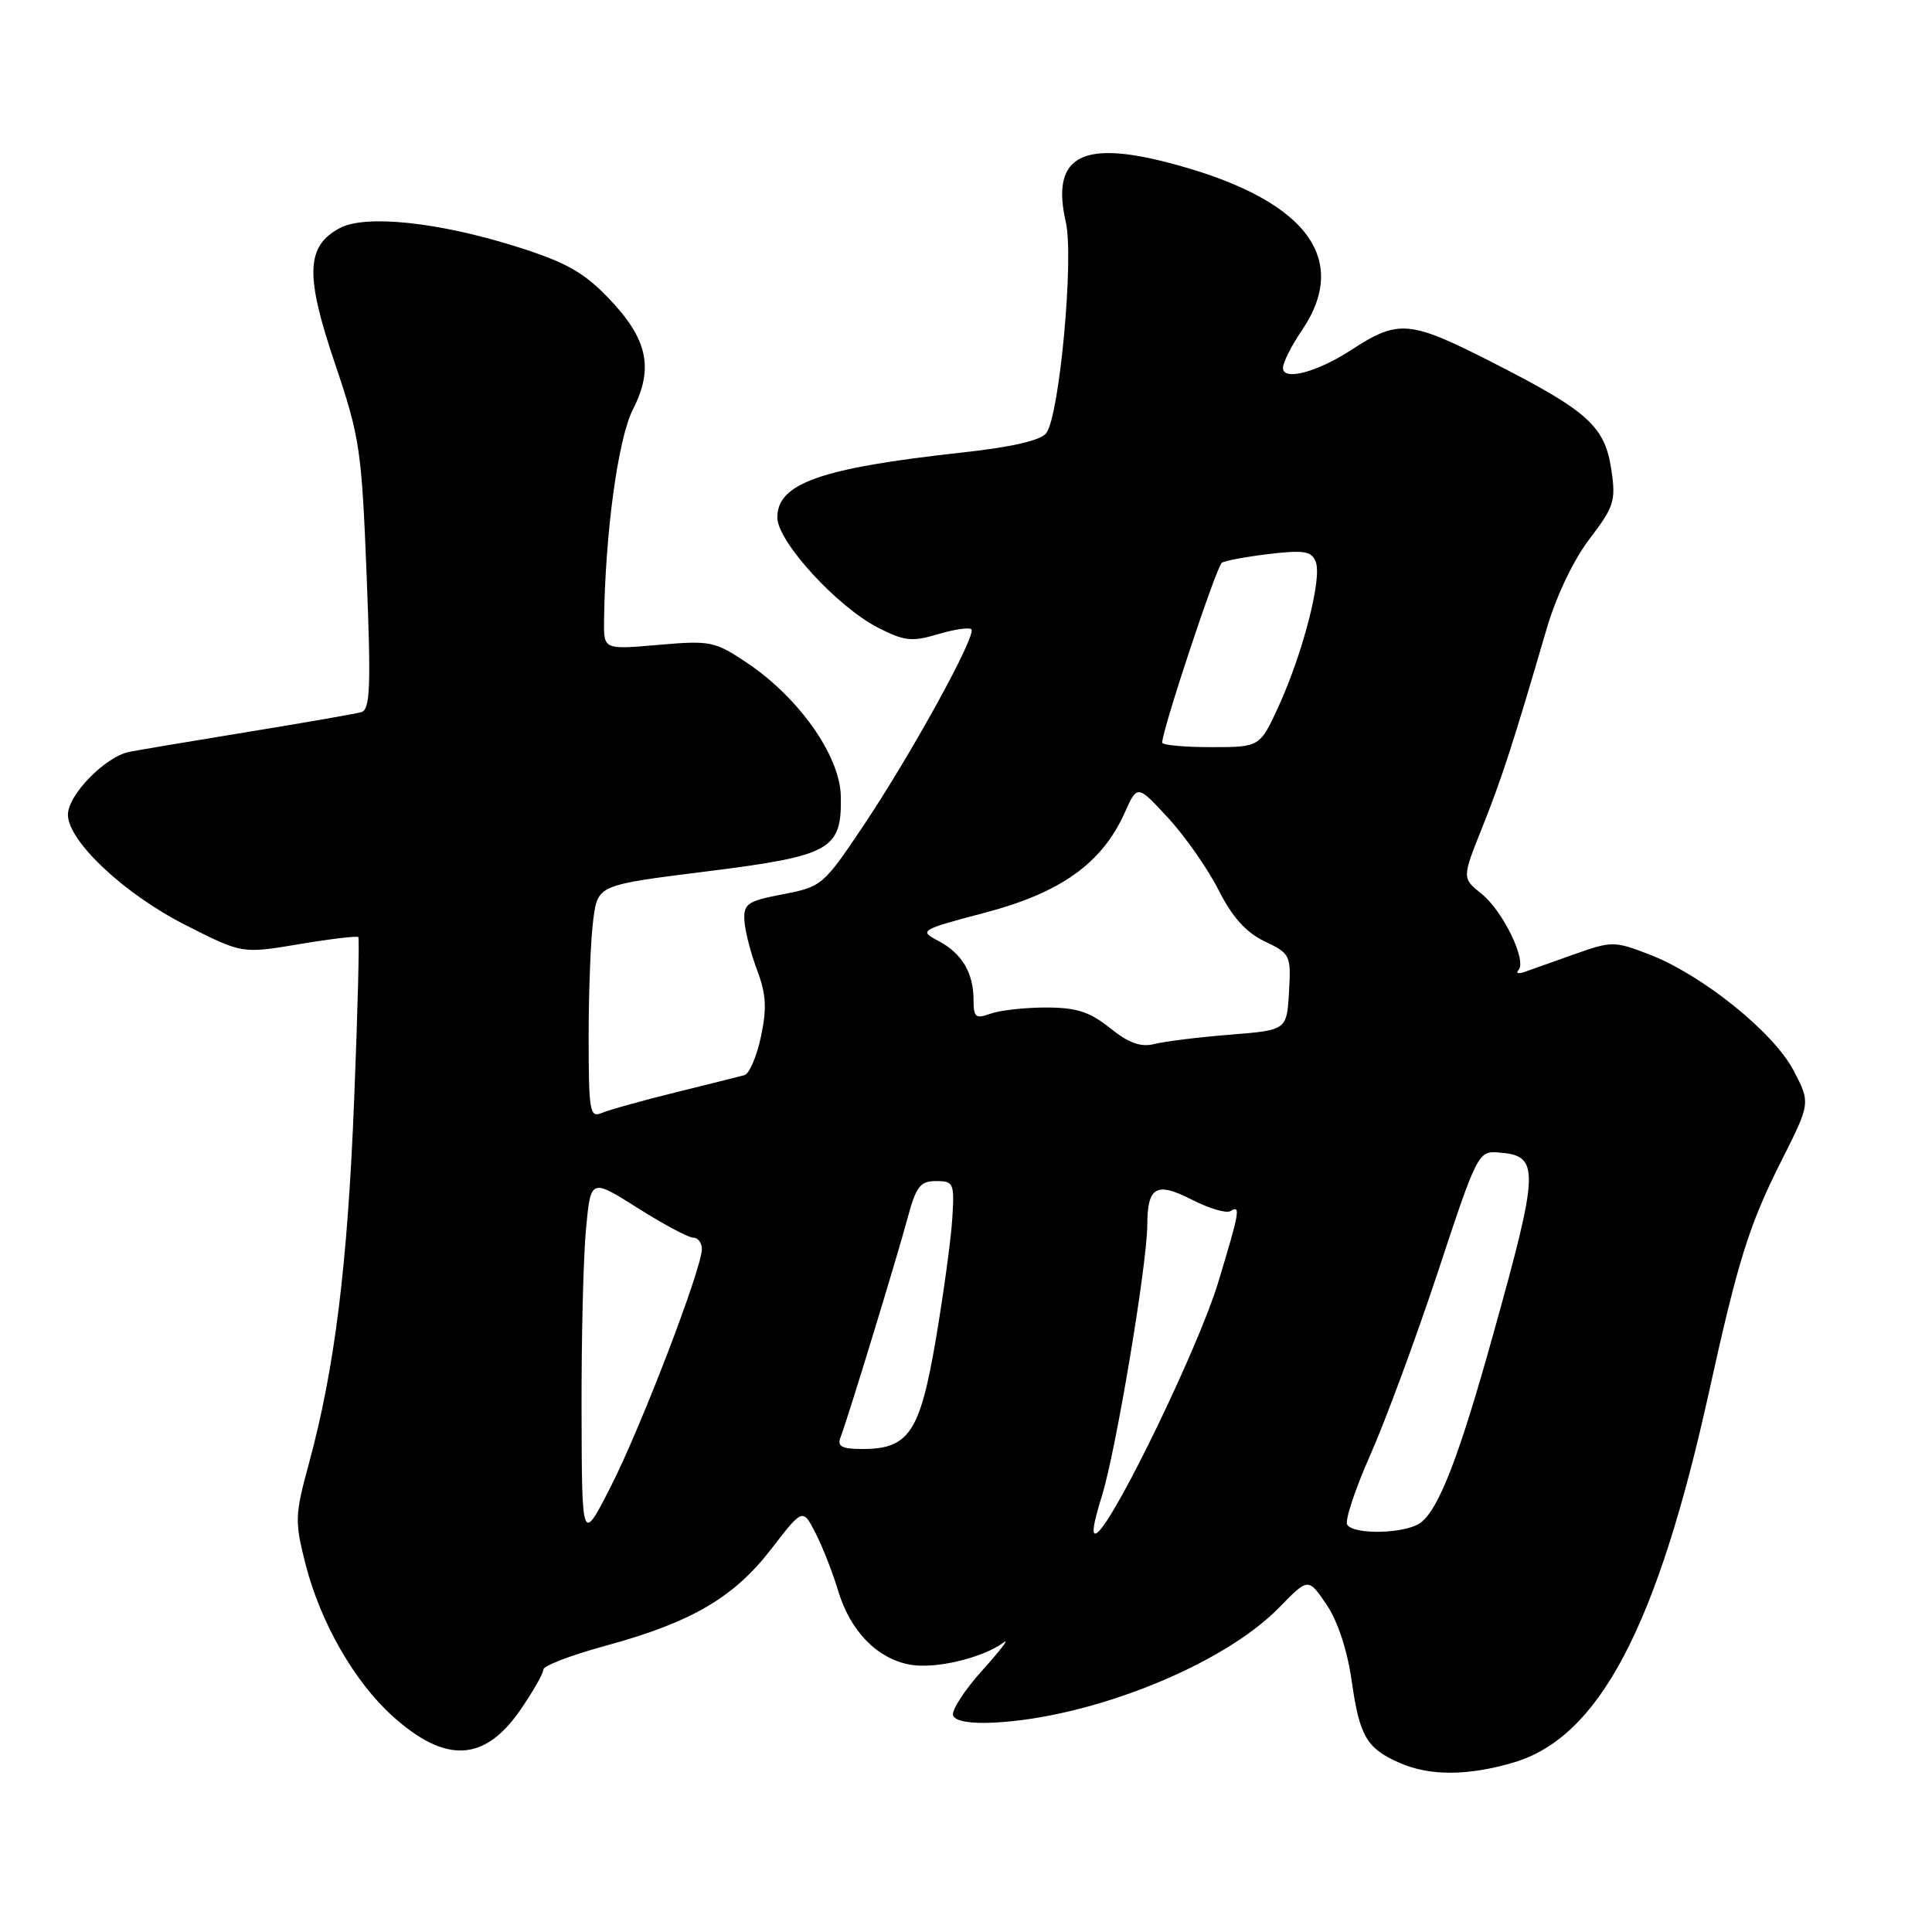 <?xml version="1.0" encoding="UTF-8" standalone="no"?>
<!DOCTYPE svg PUBLIC "-//W3C//DTD SVG 1.1//EN" "http://www.w3.org/Graphics/SVG/1.1/DTD/svg11.dtd" >
<svg xmlns="http://www.w3.org/2000/svg" xmlns:xlink="http://www.w3.org/1999/xlink" version="1.1" viewBox="0 0 256 256">
 <g >
 <path fill="currentColor"
d=" M 200.59 233.53 C 211.88 230.18 219.58 215.57 226.44 184.50 C 230.31 166.95 231.75 162.35 236.04 153.82 C 239.91 146.14 239.91 146.14 237.64 141.82 C 234.99 136.75 225.45 129.10 218.47 126.44 C 213.90 124.69 213.55 124.69 208.62 126.44 C 205.80 127.44 202.82 128.50 202.00 128.79 C 201.18 129.08 200.82 128.96 201.21 128.53 C 202.34 127.28 199.14 120.70 196.31 118.43 C 193.72 116.36 193.72 116.36 196.39 109.67 C 198.98 103.20 200.50 98.53 204.95 83.28 C 206.21 78.99 208.50 74.18 210.63 71.40 C 213.88 67.14 214.13 66.35 213.51 62.25 C 212.65 56.47 210.47 54.50 197.79 48.04 C 186.74 42.41 185.33 42.28 179.00 46.40 C 174.49 49.33 170.00 50.51 170.00 48.75 C 170.00 48.04 171.12 45.81 172.50 43.79 C 179.12 34.04 172.73 26.12 154.47 21.47 C 143.12 18.57 139.27 20.89 141.23 29.45 C 142.32 34.24 140.38 55.14 138.63 57.40 C 137.89 58.36 134.03 59.25 127.50 59.96 C 108.73 62.02 103.00 64.04 103.00 68.57 C 103.00 71.75 110.93 80.42 116.40 83.20 C 119.83 84.95 120.85 85.06 124.27 84.04 C 126.43 83.39 128.43 83.10 128.71 83.38 C 129.45 84.12 120.80 99.86 114.40 109.42 C 109.12 117.30 108.88 117.51 103.75 118.49 C 99.02 119.40 98.51 119.75 98.64 122.00 C 98.72 123.38 99.48 126.32 100.32 128.54 C 101.52 131.73 101.63 133.59 100.83 137.36 C 100.27 139.99 99.29 142.28 98.65 142.46 C 98.02 142.63 93.90 143.67 89.50 144.75 C 85.10 145.84 80.71 147.06 79.75 147.47 C 78.14 148.15 78.00 147.31 78.00 137.25 C 78.00 131.21 78.28 124.25 78.62 121.78 C 79.23 117.27 79.23 117.27 93.61 115.47 C 110.17 113.39 111.56 112.61 111.41 105.46 C 111.29 100.15 105.88 92.46 99.00 87.84 C 94.71 84.97 94.16 84.85 87.25 85.45 C 80.00 86.08 80.00 86.08 80.04 82.29 C 80.18 70.68 81.89 58.14 83.86 54.26 C 86.67 48.76 85.82 44.88 80.60 39.47 C 77.29 36.03 74.93 34.72 68.30 32.64 C 58.04 29.42 48.42 28.41 45.03 30.22 C 40.55 32.60 40.41 36.44 44.35 48.07 C 47.68 57.91 47.92 59.50 48.58 76.23 C 49.17 90.95 49.05 94.02 47.89 94.36 C 47.13 94.58 40.42 95.75 33.00 96.96 C 25.57 98.17 18.43 99.37 17.12 99.63 C 13.95 100.26 9.00 105.33 9.00 107.95 C 9.00 111.44 16.45 118.45 24.54 122.55 C 32.07 126.38 32.07 126.38 39.62 125.11 C 43.78 124.41 47.31 123.99 47.48 124.17 C 47.64 124.35 47.40 134.01 46.93 145.64 C 46.06 167.63 44.35 181.34 40.95 193.86 C 39.06 200.79 39.04 201.59 40.49 207.28 C 42.47 215.00 46.94 222.81 51.99 227.37 C 59.02 233.72 64.20 233.48 68.96 226.56 C 70.63 224.13 72.00 221.73 72.00 221.23 C 72.00 220.72 75.71 219.30 80.25 218.07 C 91.61 214.97 97.22 211.70 102.19 205.26 C 106.37 199.83 106.37 199.83 108.08 203.17 C 109.01 205.00 110.35 208.43 111.06 210.78 C 112.64 216.09 116.19 219.76 120.55 220.57 C 123.88 221.20 130.20 219.70 133.00 217.63 C 133.82 217.01 132.56 218.67 130.18 221.31 C 127.81 223.94 126.06 226.64 126.29 227.30 C 126.56 228.06 128.52 228.41 131.61 228.26 C 144.66 227.63 162.04 220.64 169.48 213.02 C 173.35 209.05 173.35 209.05 175.76 212.60 C 177.25 214.79 178.53 218.66 179.11 222.75 C 180.14 230.07 181.10 231.70 185.50 233.61 C 189.48 235.35 194.55 235.32 200.59 233.53 Z  M 77.06 187.00 C 77.03 177.38 77.30 166.49 77.65 162.82 C 78.28 156.14 78.28 156.14 84.50 160.07 C 87.92 162.23 91.23 164.00 91.86 164.00 C 92.49 164.00 93.00 164.68 93.00 165.50 C 93.00 168.09 84.93 189.15 80.92 197.00 C 77.10 204.50 77.10 204.50 77.06 187.00 Z  M 146.02 198.17 C 147.87 192.23 151.99 167.62 152.02 162.33 C 152.04 157.23 153.22 156.56 157.90 158.95 C 160.19 160.12 162.50 160.81 163.03 160.48 C 164.43 159.62 164.28 160.46 161.41 169.95 C 158.87 178.33 147.96 200.96 145.45 203.04 C 144.58 203.76 144.76 202.23 146.02 198.17 Z  M 178.51 202.02 C 178.18 201.48 179.56 197.32 181.58 192.77 C 183.59 188.22 187.63 177.30 190.54 168.50 C 195.73 152.79 195.88 152.50 198.58 152.71 C 204.06 153.13 204.01 154.76 197.85 176.83 C 193.36 192.95 190.68 199.92 188.26 201.75 C 186.31 203.23 179.38 203.42 178.51 202.02 Z  M 111.37 190.47 C 112.35 187.92 118.79 166.85 120.23 161.50 C 121.38 157.21 121.92 156.50 124.03 156.50 C 126.37 156.50 126.48 156.77 126.18 161.50 C 126.01 164.25 125.02 171.44 124.00 177.49 C 121.90 189.80 120.43 192.00 114.28 192.00 C 111.55 192.00 110.91 191.66 111.37 190.47 Z  M 147.09 136.23 C 144.39 134.06 142.64 133.50 138.59 133.50 C 135.79 133.50 132.49 133.87 131.25 134.32 C 129.28 135.03 129.00 134.81 129.00 132.50 C 129.00 128.90 127.45 126.30 124.31 124.66 C 121.75 123.31 121.91 123.21 130.57 120.92 C 140.57 118.28 146.02 114.38 149.01 107.73 C 150.70 103.95 150.70 103.95 154.79 108.39 C 157.04 110.82 160.04 115.12 161.47 117.94 C 163.29 121.54 165.11 123.56 167.58 124.74 C 170.98 126.36 171.08 126.57 170.80 131.46 C 170.50 136.50 170.50 136.50 163.00 137.10 C 158.88 137.43 154.38 137.98 153.00 138.33 C 151.15 138.79 149.61 138.24 147.09 136.23 Z  M 154.00 98.39 C 154.00 96.70 161.21 74.99 161.91 74.56 C 162.36 74.28 165.20 73.76 168.21 73.40 C 172.84 72.86 173.80 73.03 174.35 74.47 C 175.19 76.66 172.64 86.55 169.43 93.57 C 166.94 99.00 166.94 99.00 160.47 99.00 C 156.91 99.00 154.00 98.73 154.00 98.39 Z "/>
</g>
</svg>
